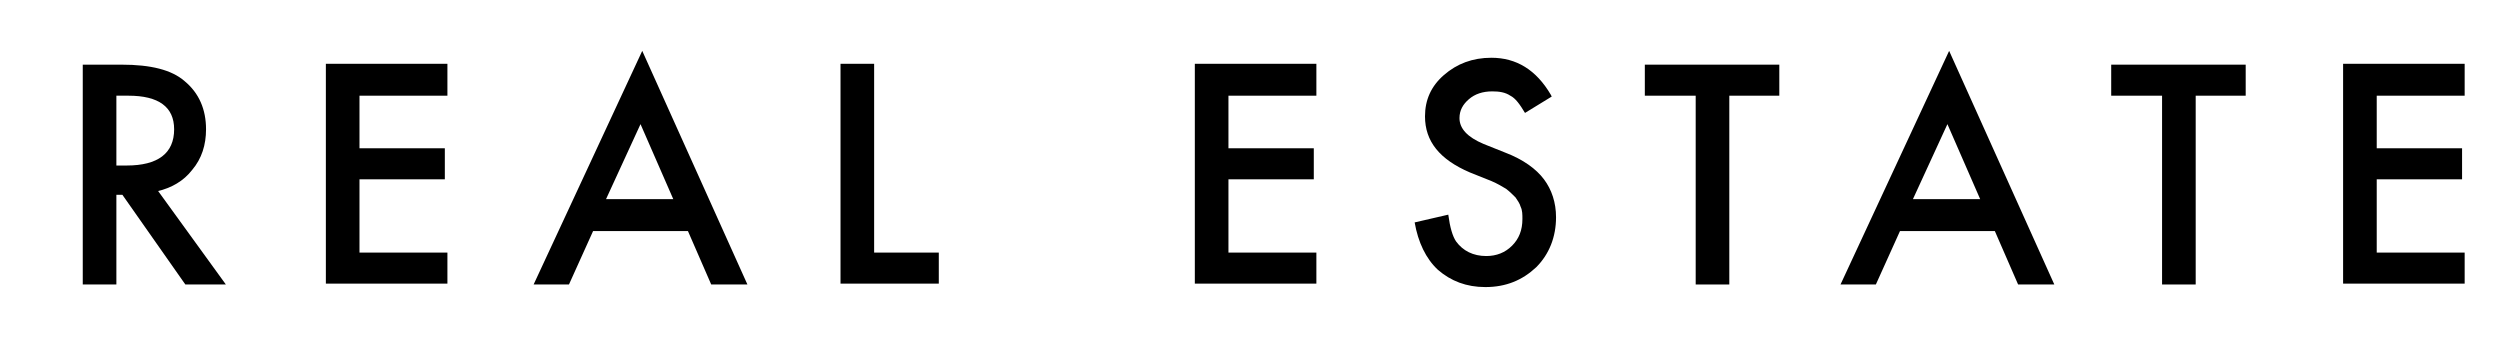 <svg width="29" height="4" viewBox="0 0 29 4" fill="none" xmlns="http://www.w3.org/2000/svg">
<path d="M1.83 2.21L2.62 3.3H2.15L1.42 2.26H1.35V3.3H0.96V0.75H1.41C1.75 0.75 1.99 0.81 2.14 0.94C2.31 1.08 2.39 1.27 2.39 1.5C2.39 1.68 2.34 1.84 2.23 1.97C2.13 2.1 1.99 2.18 1.82 2.22L1.83 2.21ZM1.35 1.92H1.47C1.83 1.92 2.02 1.78 2.02 1.5C2.02 1.24 1.84 1.11 1.49 1.11H1.35V1.92Z" fill="black"/>
<path d="M5.19 1.11H4.17V1.72H5.16V2.08H4.17V2.93H5.19V3.29H3.78V0.74H5.19V1.1V1.11Z" fill="black"/>
<path d="M7.97 2.68H6.88L6.6 3.3H6.19L7.45 0.59L8.67 3.3H8.25L7.98 2.68H7.97ZM7.81 2.31L7.43 1.44L7.03 2.31H7.81Z" fill="black"/>
<path d="M10.14 0.74V2.93H10.89V3.29H9.75V0.74H10.14Z" fill="black"/>
<path d="M15.27 1.11H14.25V1.72H15.24V2.08H14.25V2.93H15.27V3.29H13.86V0.74H15.27V1.1V1.11Z" fill="black"/>
<path d="M18 1.12L17.69 1.31C17.63 1.21 17.58 1.14 17.52 1.11C17.46 1.07 17.39 1.06 17.31 1.06C17.2 1.06 17.11 1.09 17.04 1.15C16.97 1.21 16.93 1.28 16.93 1.37C16.93 1.49 17.02 1.59 17.21 1.67L17.46 1.77C17.67 1.85 17.82 1.96 17.91 2.08C18 2.2 18.05 2.35 18.05 2.52C18.05 2.75 17.97 2.95 17.82 3.1C17.66 3.25 17.47 3.33 17.23 3.33C17.01 3.33 16.83 3.26 16.68 3.13C16.54 3 16.45 2.81 16.41 2.58L16.8 2.49C16.82 2.64 16.85 2.74 16.89 2.8C16.97 2.91 17.09 2.97 17.24 2.97C17.36 2.97 17.46 2.93 17.54 2.85C17.62 2.77 17.66 2.67 17.66 2.54C17.66 2.49 17.66 2.44 17.64 2.4C17.63 2.36 17.6 2.32 17.58 2.29C17.55 2.26 17.51 2.22 17.47 2.19C17.42 2.16 17.37 2.13 17.3 2.1L17.05 2C16.7 1.85 16.53 1.64 16.53 1.35C16.53 1.16 16.6 1 16.75 0.87C16.9 0.74 17.08 0.67 17.3 0.67C17.59 0.67 17.82 0.81 17.99 1.1L18 1.12Z" fill="black"/>
<path d="M20.06 1.11V3.3H19.67V1.11H19.08V0.75H20.64V1.11H20.05H20.06Z" fill="black"/>
<path d="M23.13 2.68H22.04L21.76 3.3H21.35L22.61 0.59L23.83 3.3H23.41L23.14 2.68H23.13ZM22.97 2.31L22.59 1.44L22.19 2.31H22.97Z" fill="black"/>
<path d="M25.47 1.11V3.3H25.08V1.11H24.49V0.75H26.05V1.11H25.46H25.47Z" fill="black"/>
<path d="M28.59 1.11H27.57V1.72H28.56V2.08H27.57V2.93H28.59V3.29H27.18V0.74H28.59V1.1V1.11Z" fill="black"/>
</svg>
